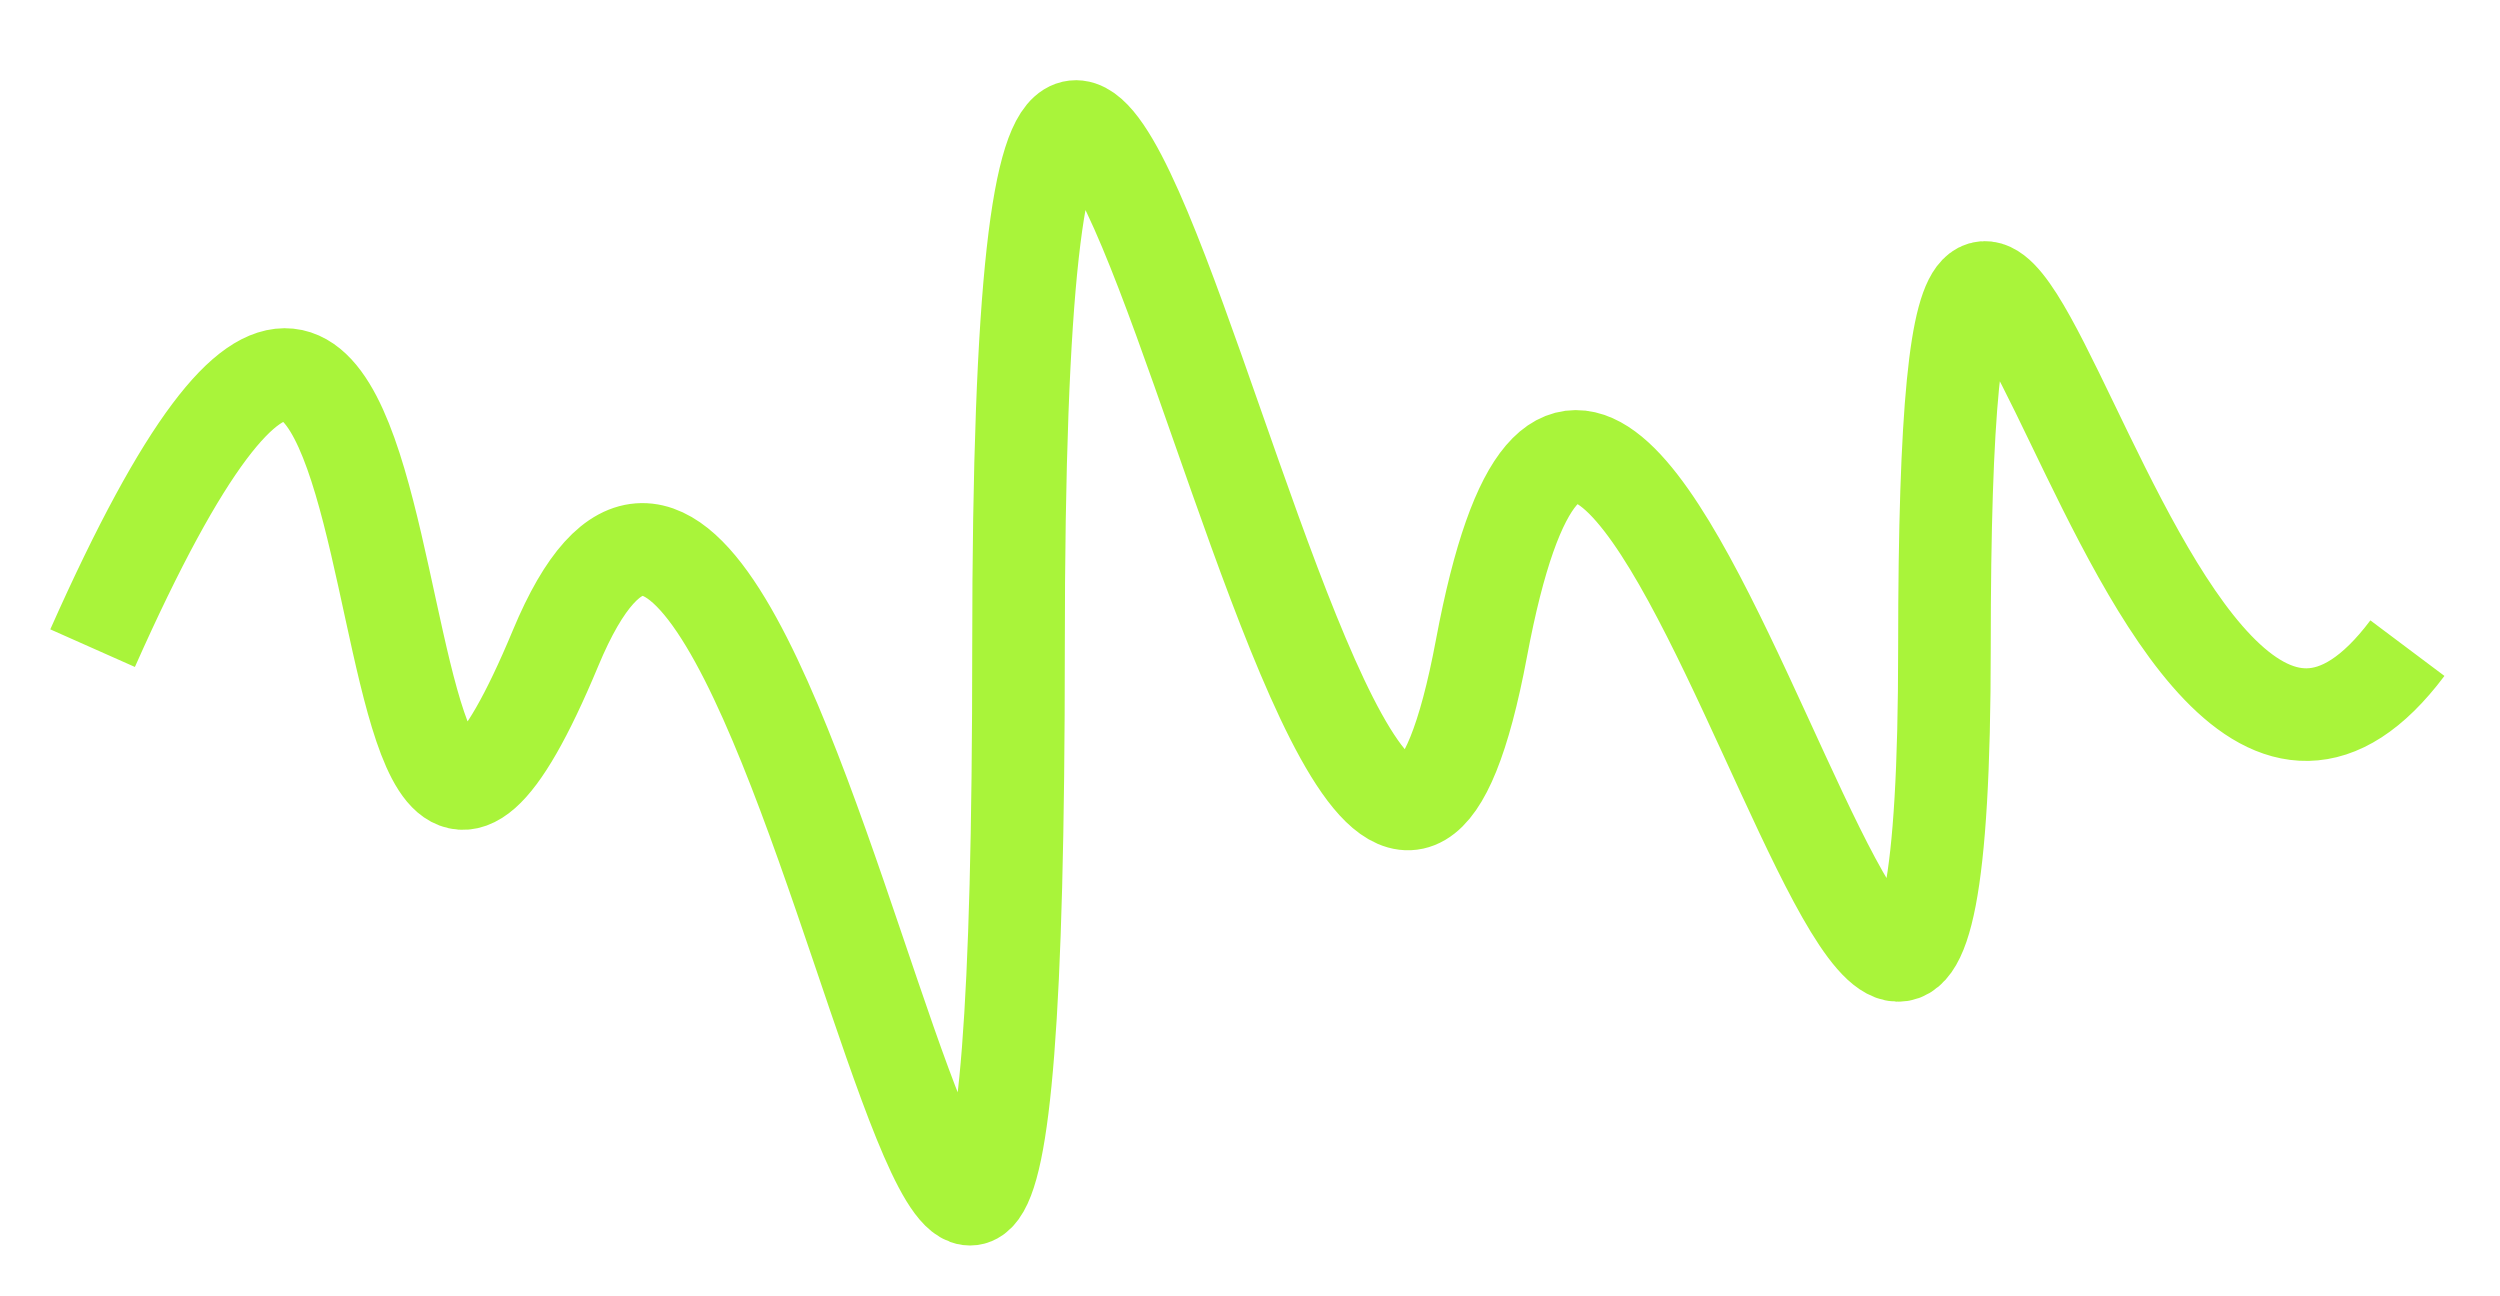 <svg width="27" height="14" viewBox="0 0 27 14" fill="none" xmlns="http://www.w3.org/2000/svg">
<path d="M1 7C5 -2 3.5 13 6 7C8.5 1 11 23 11 7C11 -9 14.5 15 16 7C17.5 -1 21 17.5 21 7C21 -3.5 23 11 26 7" stroke="#A9F43A"/>
</svg>
